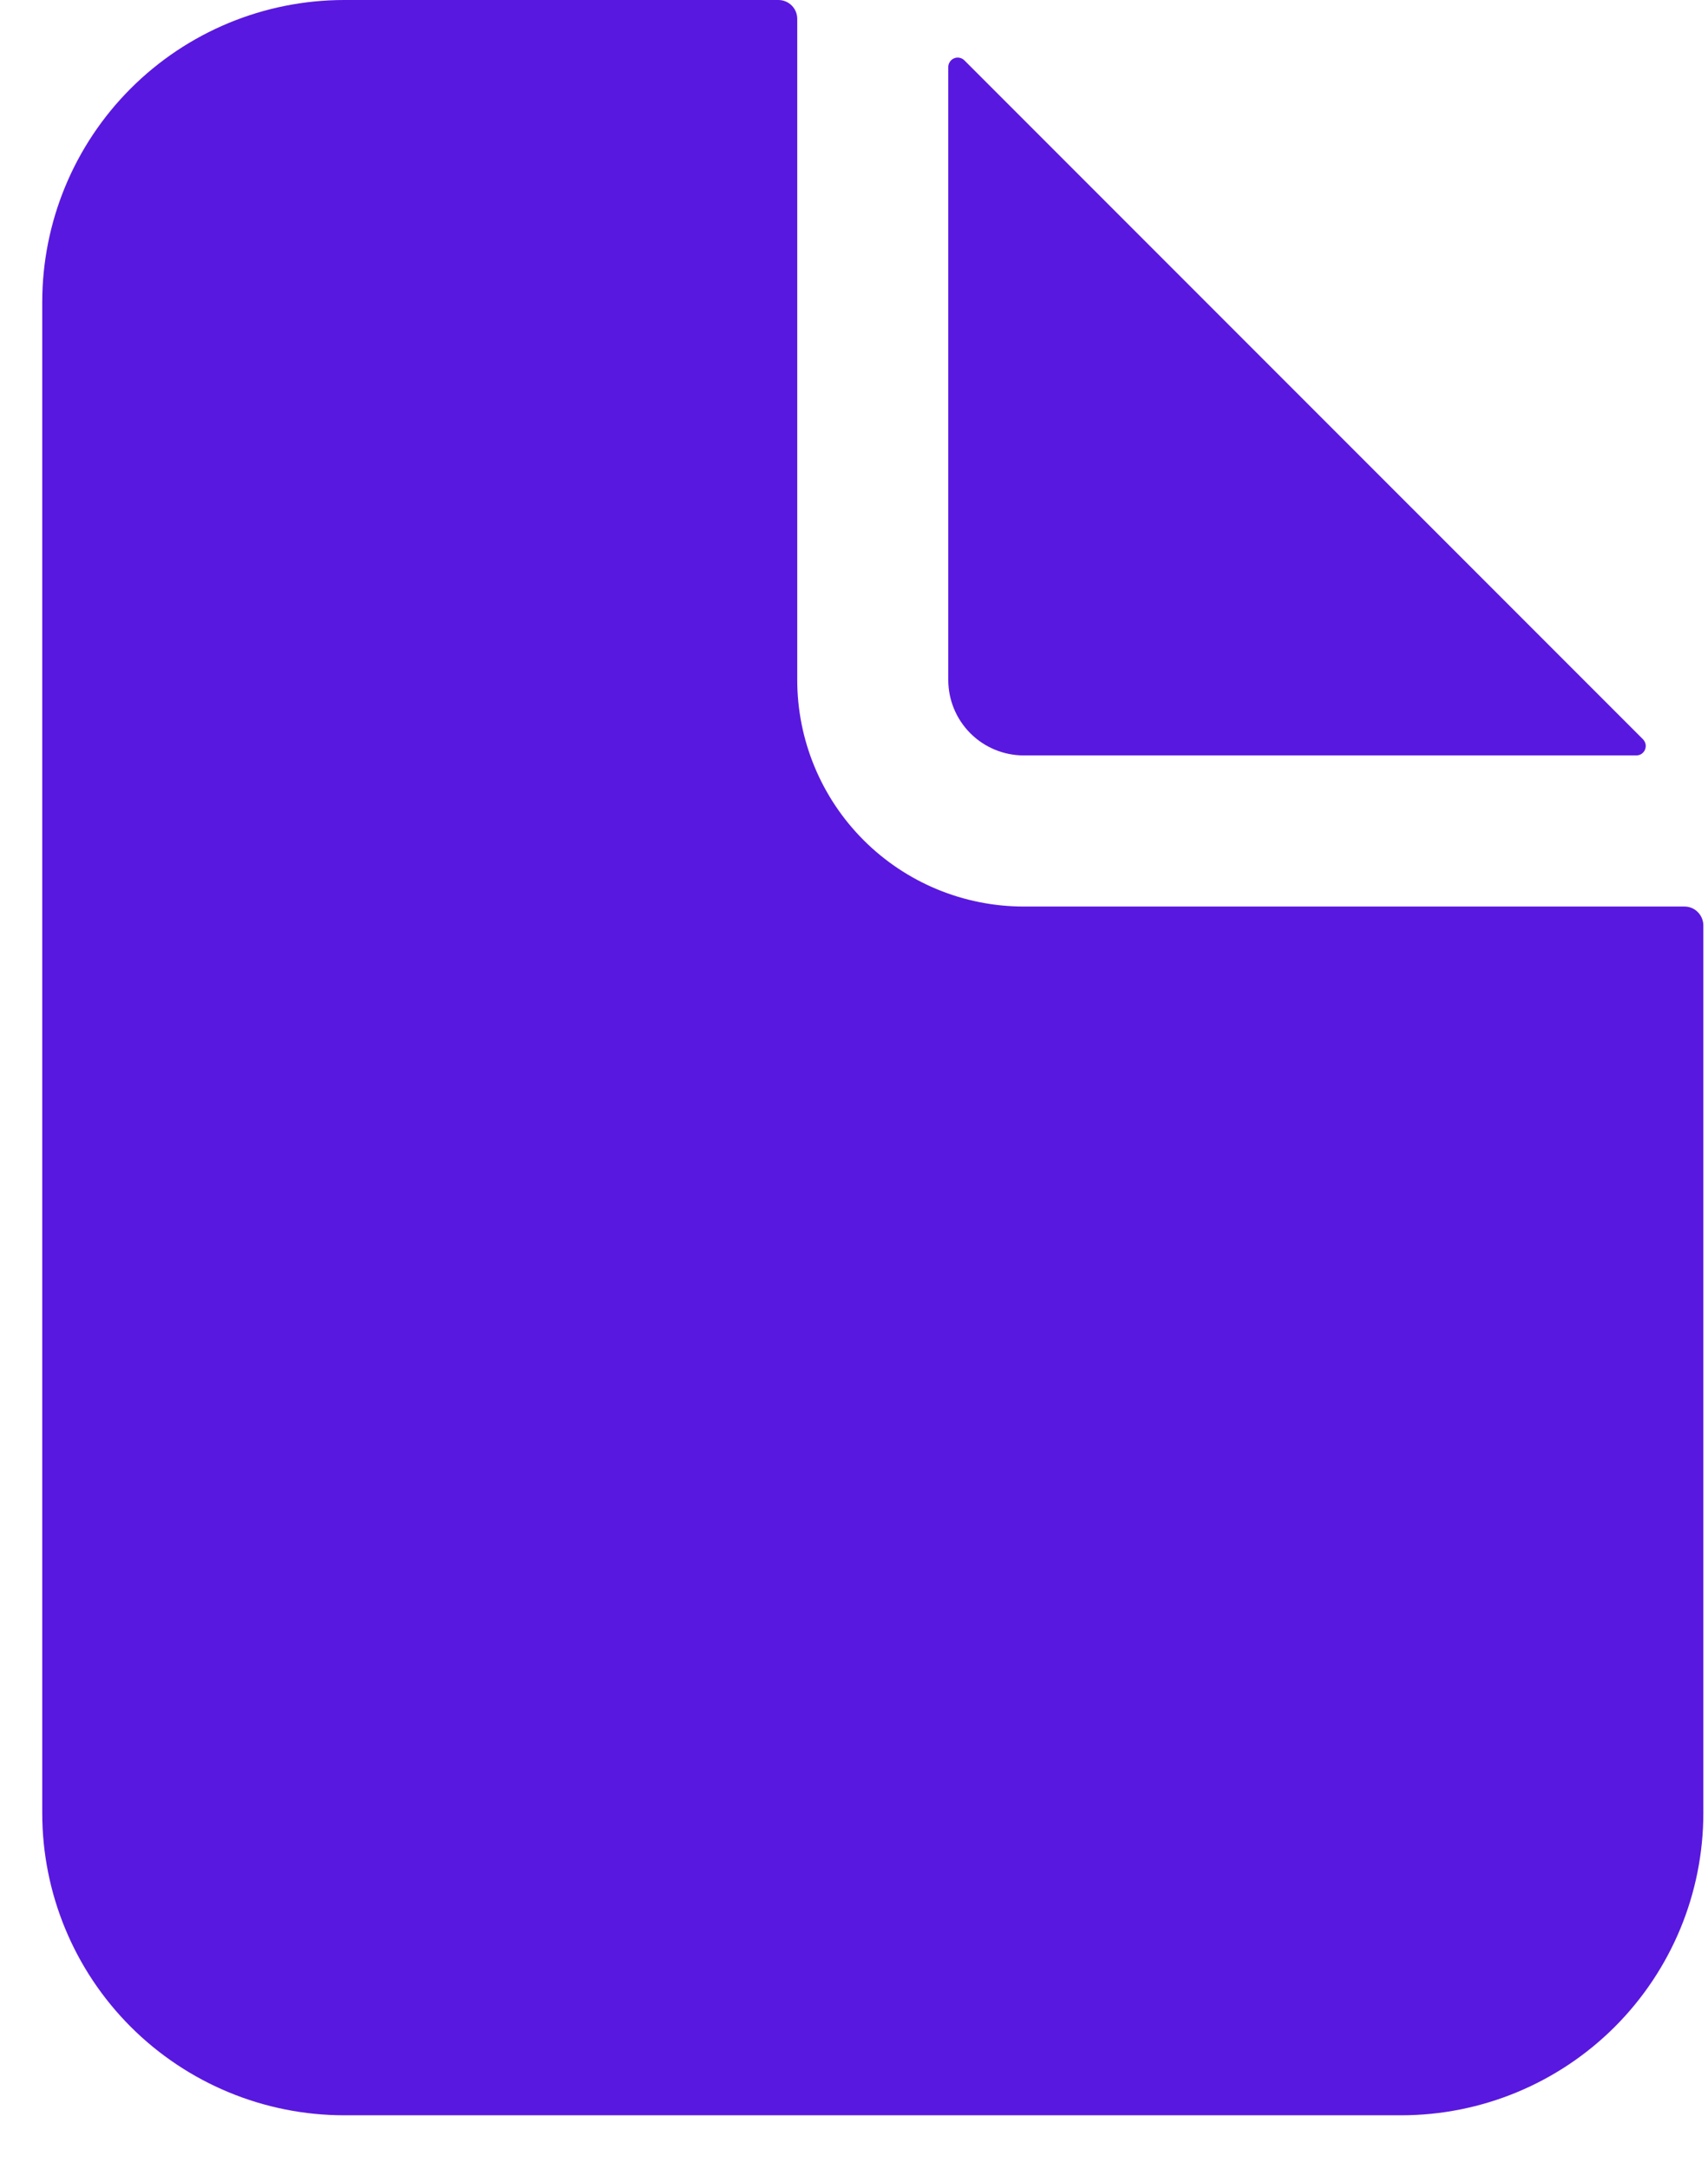 <svg width="26" height="33" viewBox="0 0 26 33" fill="none" xmlns="http://www.w3.org/2000/svg">
<path d="M25.641 13.792H15.584C14.67 13.792 13.793 13.429 13.146 12.782C12.5 12.136 12.136 11.259 12.136 10.344V0.287C12.136 0.211 12.106 0.138 12.052 0.084C11.998 0.03 11.925 0 11.849 0H5.24C4.021 0 2.852 0.484 1.989 1.347C1.127 2.209 0.643 3.378 0.643 4.597V27.584C0.643 28.804 1.127 29.973 1.989 30.835C2.852 31.697 4.021 32.182 5.24 32.182H21.331C22.55 32.182 23.72 31.697 24.582 30.835C25.444 29.973 25.929 28.804 25.929 27.584V14.079C25.929 14.003 25.898 13.93 25.844 13.876C25.791 13.822 25.718 13.792 25.641 13.792Z" fill="#5918DF"/>
<path d="M25.011 11.248L14.68 0.918C14.66 0.898 14.634 0.884 14.607 0.879C14.579 0.873 14.55 0.876 14.524 0.887C14.498 0.898 14.475 0.916 14.46 0.94C14.444 0.963 14.435 0.991 14.435 1.019V10.344C14.435 10.649 14.556 10.941 14.772 11.157C14.987 11.372 15.28 11.493 15.584 11.493H24.909C24.938 11.493 24.965 11.485 24.989 11.469C25.012 11.453 25.031 11.431 25.041 11.405C25.052 11.379 25.055 11.35 25.05 11.322C25.044 11.294 25.03 11.269 25.011 11.248Z" fill="#5918DF"/>
</svg>
